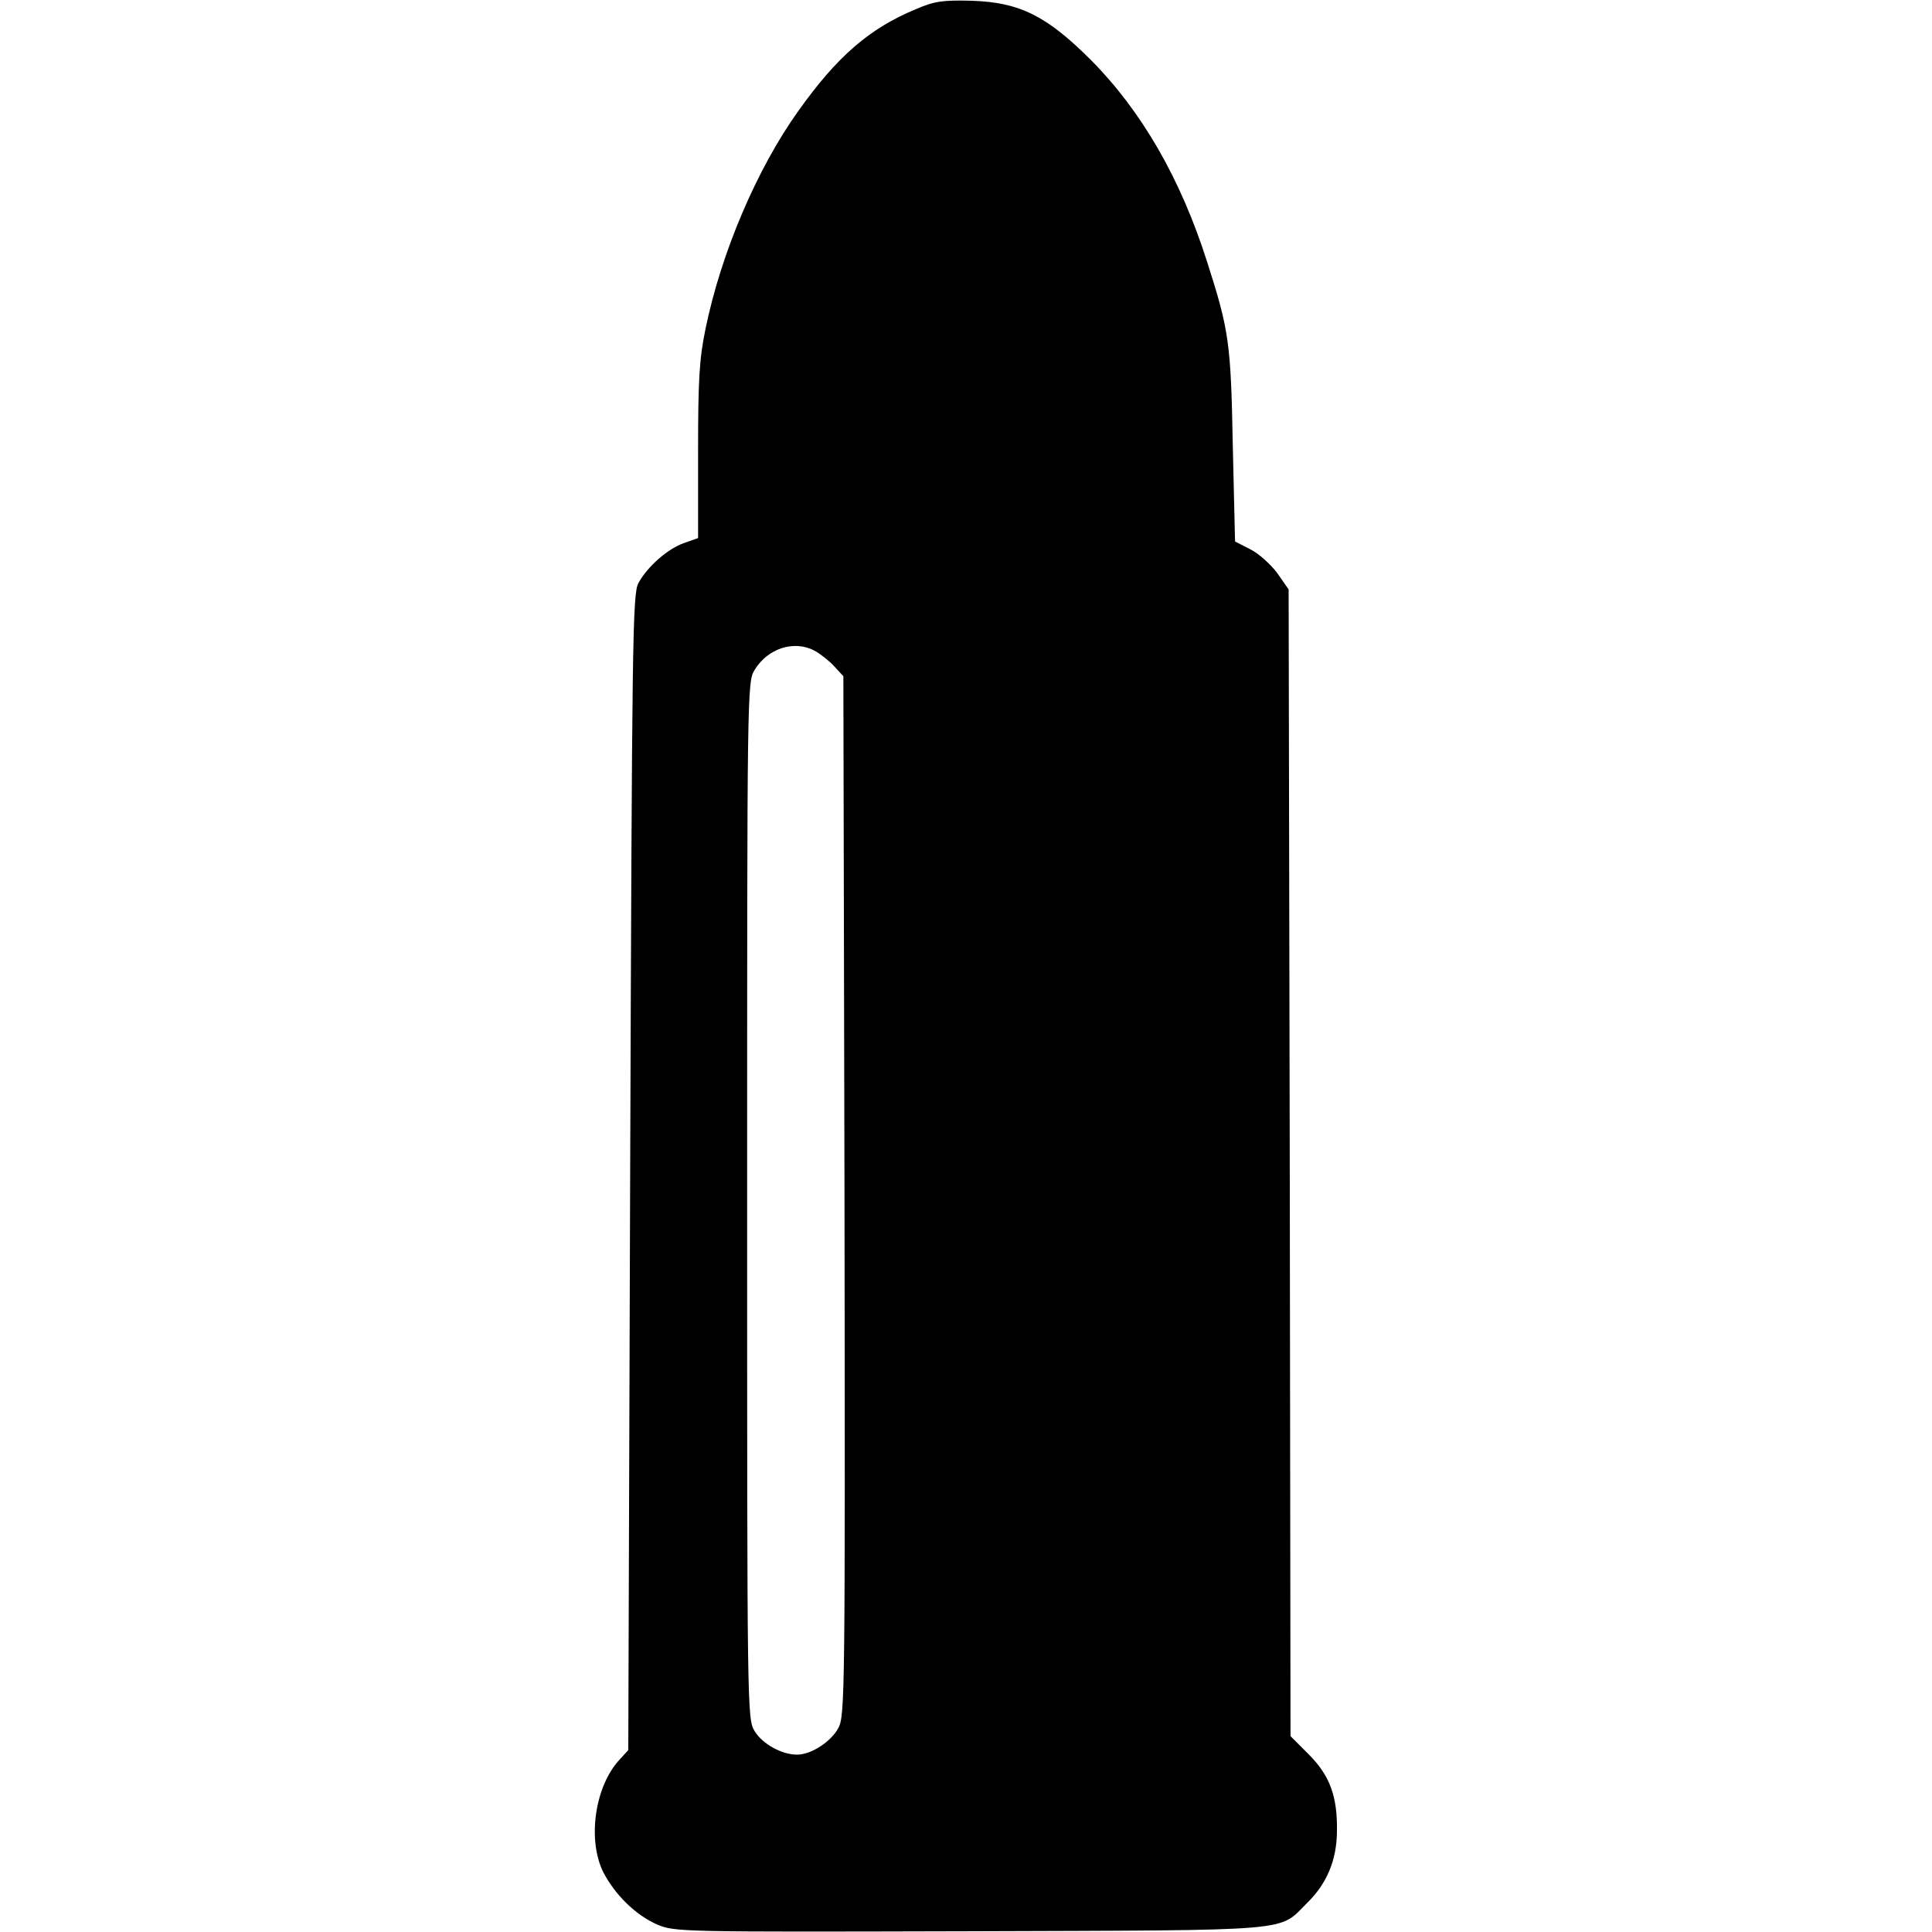 <?xml version="1.0" standalone="no"?>
<!DOCTYPE svg PUBLIC "-//W3C//DTD SVG 20010904//EN"
 "http://www.w3.org/TR/2001/REC-SVG-20010904/DTD/svg10.dtd">
<svg version="1.0" xmlns="http://www.w3.org/2000/svg"
 width="512pt" height="512pt" viewBox="0 0 512 512"
 preserveAspectRatio="xMidYMid meet">
<g transform="translate(0,512) scale(0.1,-0.1)"
fill="#000000" stroke="none">
<path d="M2428 5096 c-124 -51 -210 -126 -313 -271 -110 -154 -204 -376 -245
-575 -17 -81 -20 -138 -20 -327 l0 -229 -37 -13 c-43 -15 -97 -62 -121 -106
-16 -28 -17 -157 -22 -1562 l-5 -1531 -22 -24 c-67 -71 -87 -214 -44 -300 32
-61 86 -113 142 -138 48 -20 58 -20 831 -18 876 3 814 -2 893 76 51 50 77 112
78 186 2 94 -18 150 -75 207 l-48 48 -2 1520 -3 1519 -30 43 c-17 23 -49 52
-71 63 l-41 21 -6 255 c-5 272 -10 305 -68 486 -70 220 -173 399 -308 535
-117 117 -189 153 -316 157 -76 2 -99 -1 -147 -22z m-270 -1700 c15 -8 38 -26
52 -41 l25 -27 3 -1376 c2 -1320 1 -1378 -16 -1411 -20 -37 -72 -71 -110 -71
-40 0 -91 28 -112 62 -20 33 -20 47 -20 1407 0 1358 0 1374 20 1406 35 57 104
79 158 51z"/>
</g>
</svg>
